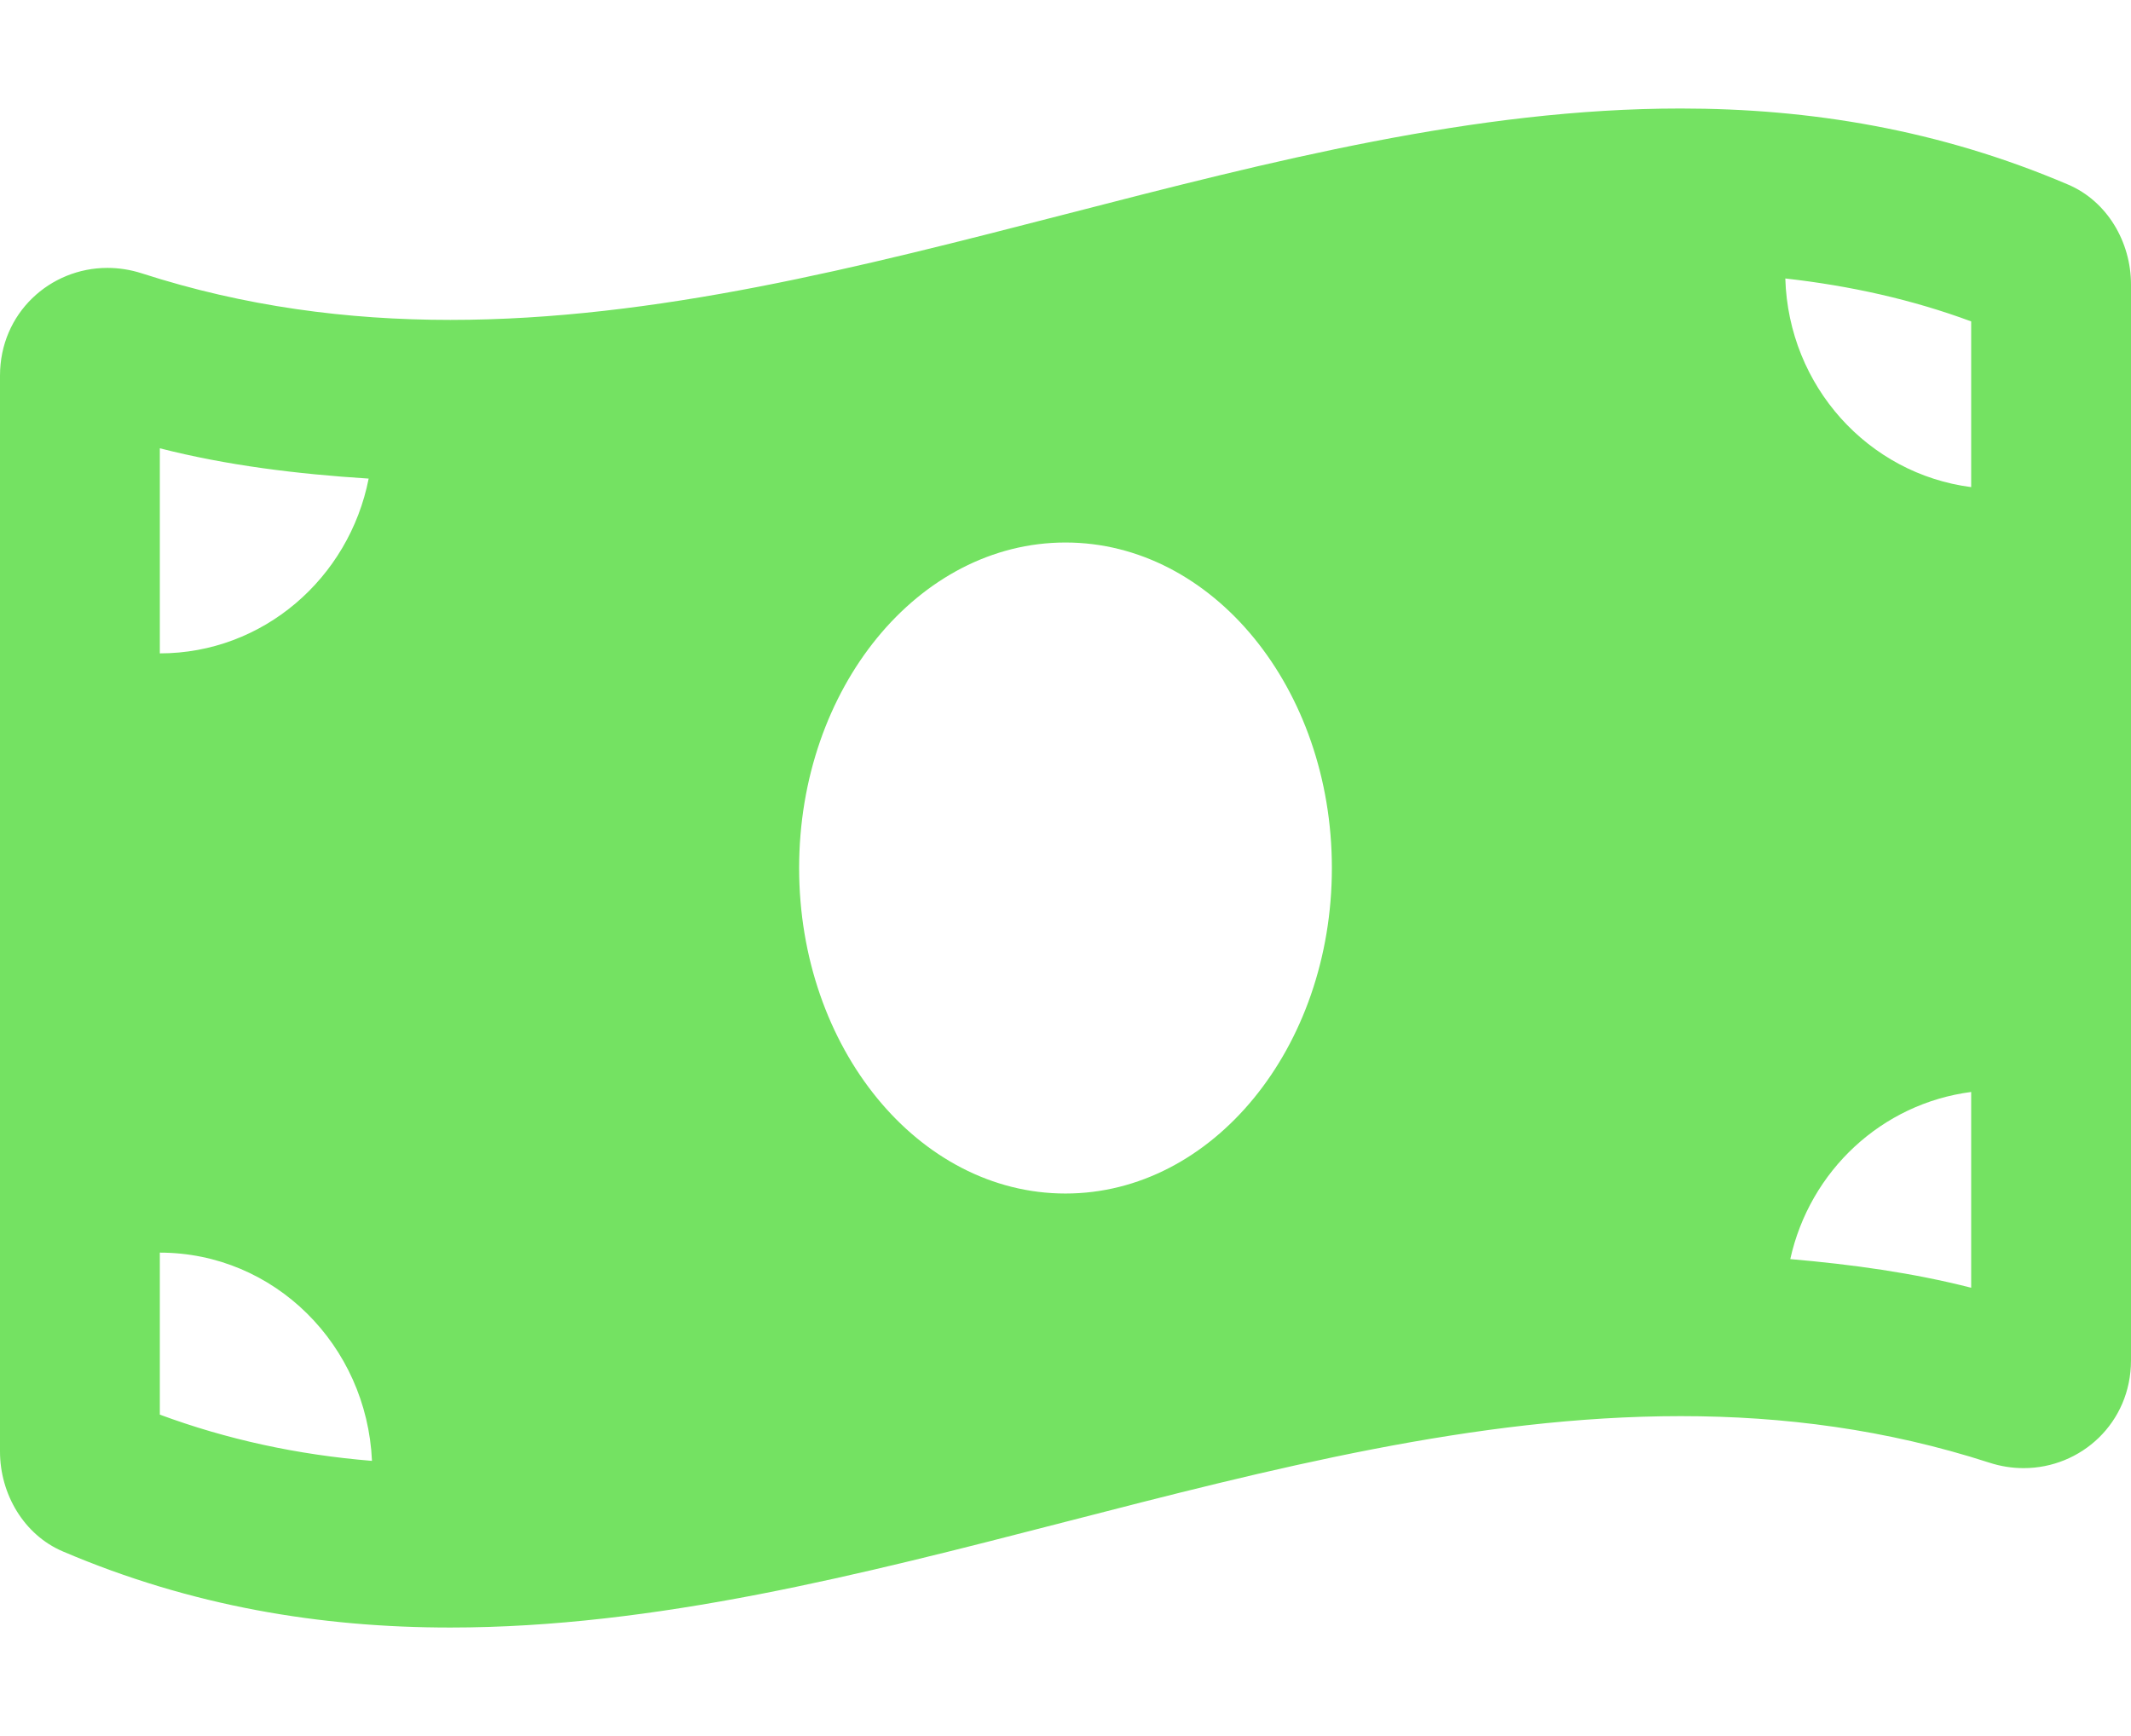 <svg width="27" height="22" viewBox="0 0 27 22" fill="none" xmlns="http://www.w3.org/2000/svg">
<g clip-path="url(#clip0_13_514)">
<path d="M26.205 2.34C24.569 1.641 22.931 1.375 21.294 1.375C16.098 1.375 10.902 4.054 5.706 4.054C4.403 4.054 3.1 3.885 1.797 3.464C1.651 3.417 1.504 3.395 1.361 3.395C0.634 3.395 0 3.967 0 4.761V18.394C0 18.936 0.305 19.451 0.795 19.66C2.431 20.359 4.069 20.625 5.706 20.625C10.902 20.625 16.098 17.946 21.295 17.946C22.598 17.946 23.9 18.114 25.203 18.535C25.35 18.583 25.496 18.605 25.64 18.605C26.366 18.605 27 18.033 27 17.238V3.606C27 3.063 26.695 2.549 26.205 2.34ZM2.025 5.681C2.874 5.898 3.76 6.007 4.671 6.065C4.423 7.328 3.333 8.28 2.025 8.28V5.681ZM2.025 17.927V15.874C3.475 15.874 4.648 17.046 4.713 18.513C3.762 18.435 2.874 18.241 2.025 17.927ZM13.5 15.125C11.636 15.125 10.125 13.278 10.125 11C10.125 8.722 11.636 6.875 13.5 6.875C15.364 6.875 16.875 8.722 16.875 11C16.875 13.279 15.363 15.125 13.5 15.125ZM24.975 16.319C24.236 16.13 23.468 16.024 22.683 15.956C22.931 14.835 23.843 13.985 24.975 13.838V16.319ZM24.975 6.173C23.672 6.005 22.661 4.897 22.62 3.529C23.445 3.622 24.227 3.796 24.975 4.073V6.173Z" fill="#74E262"/>
</g>
<defs>
<clipPath id="clip0_13_514">
<rect width="27" height="22" fill="white"/>
</clipPath>
</defs>
</svg>
